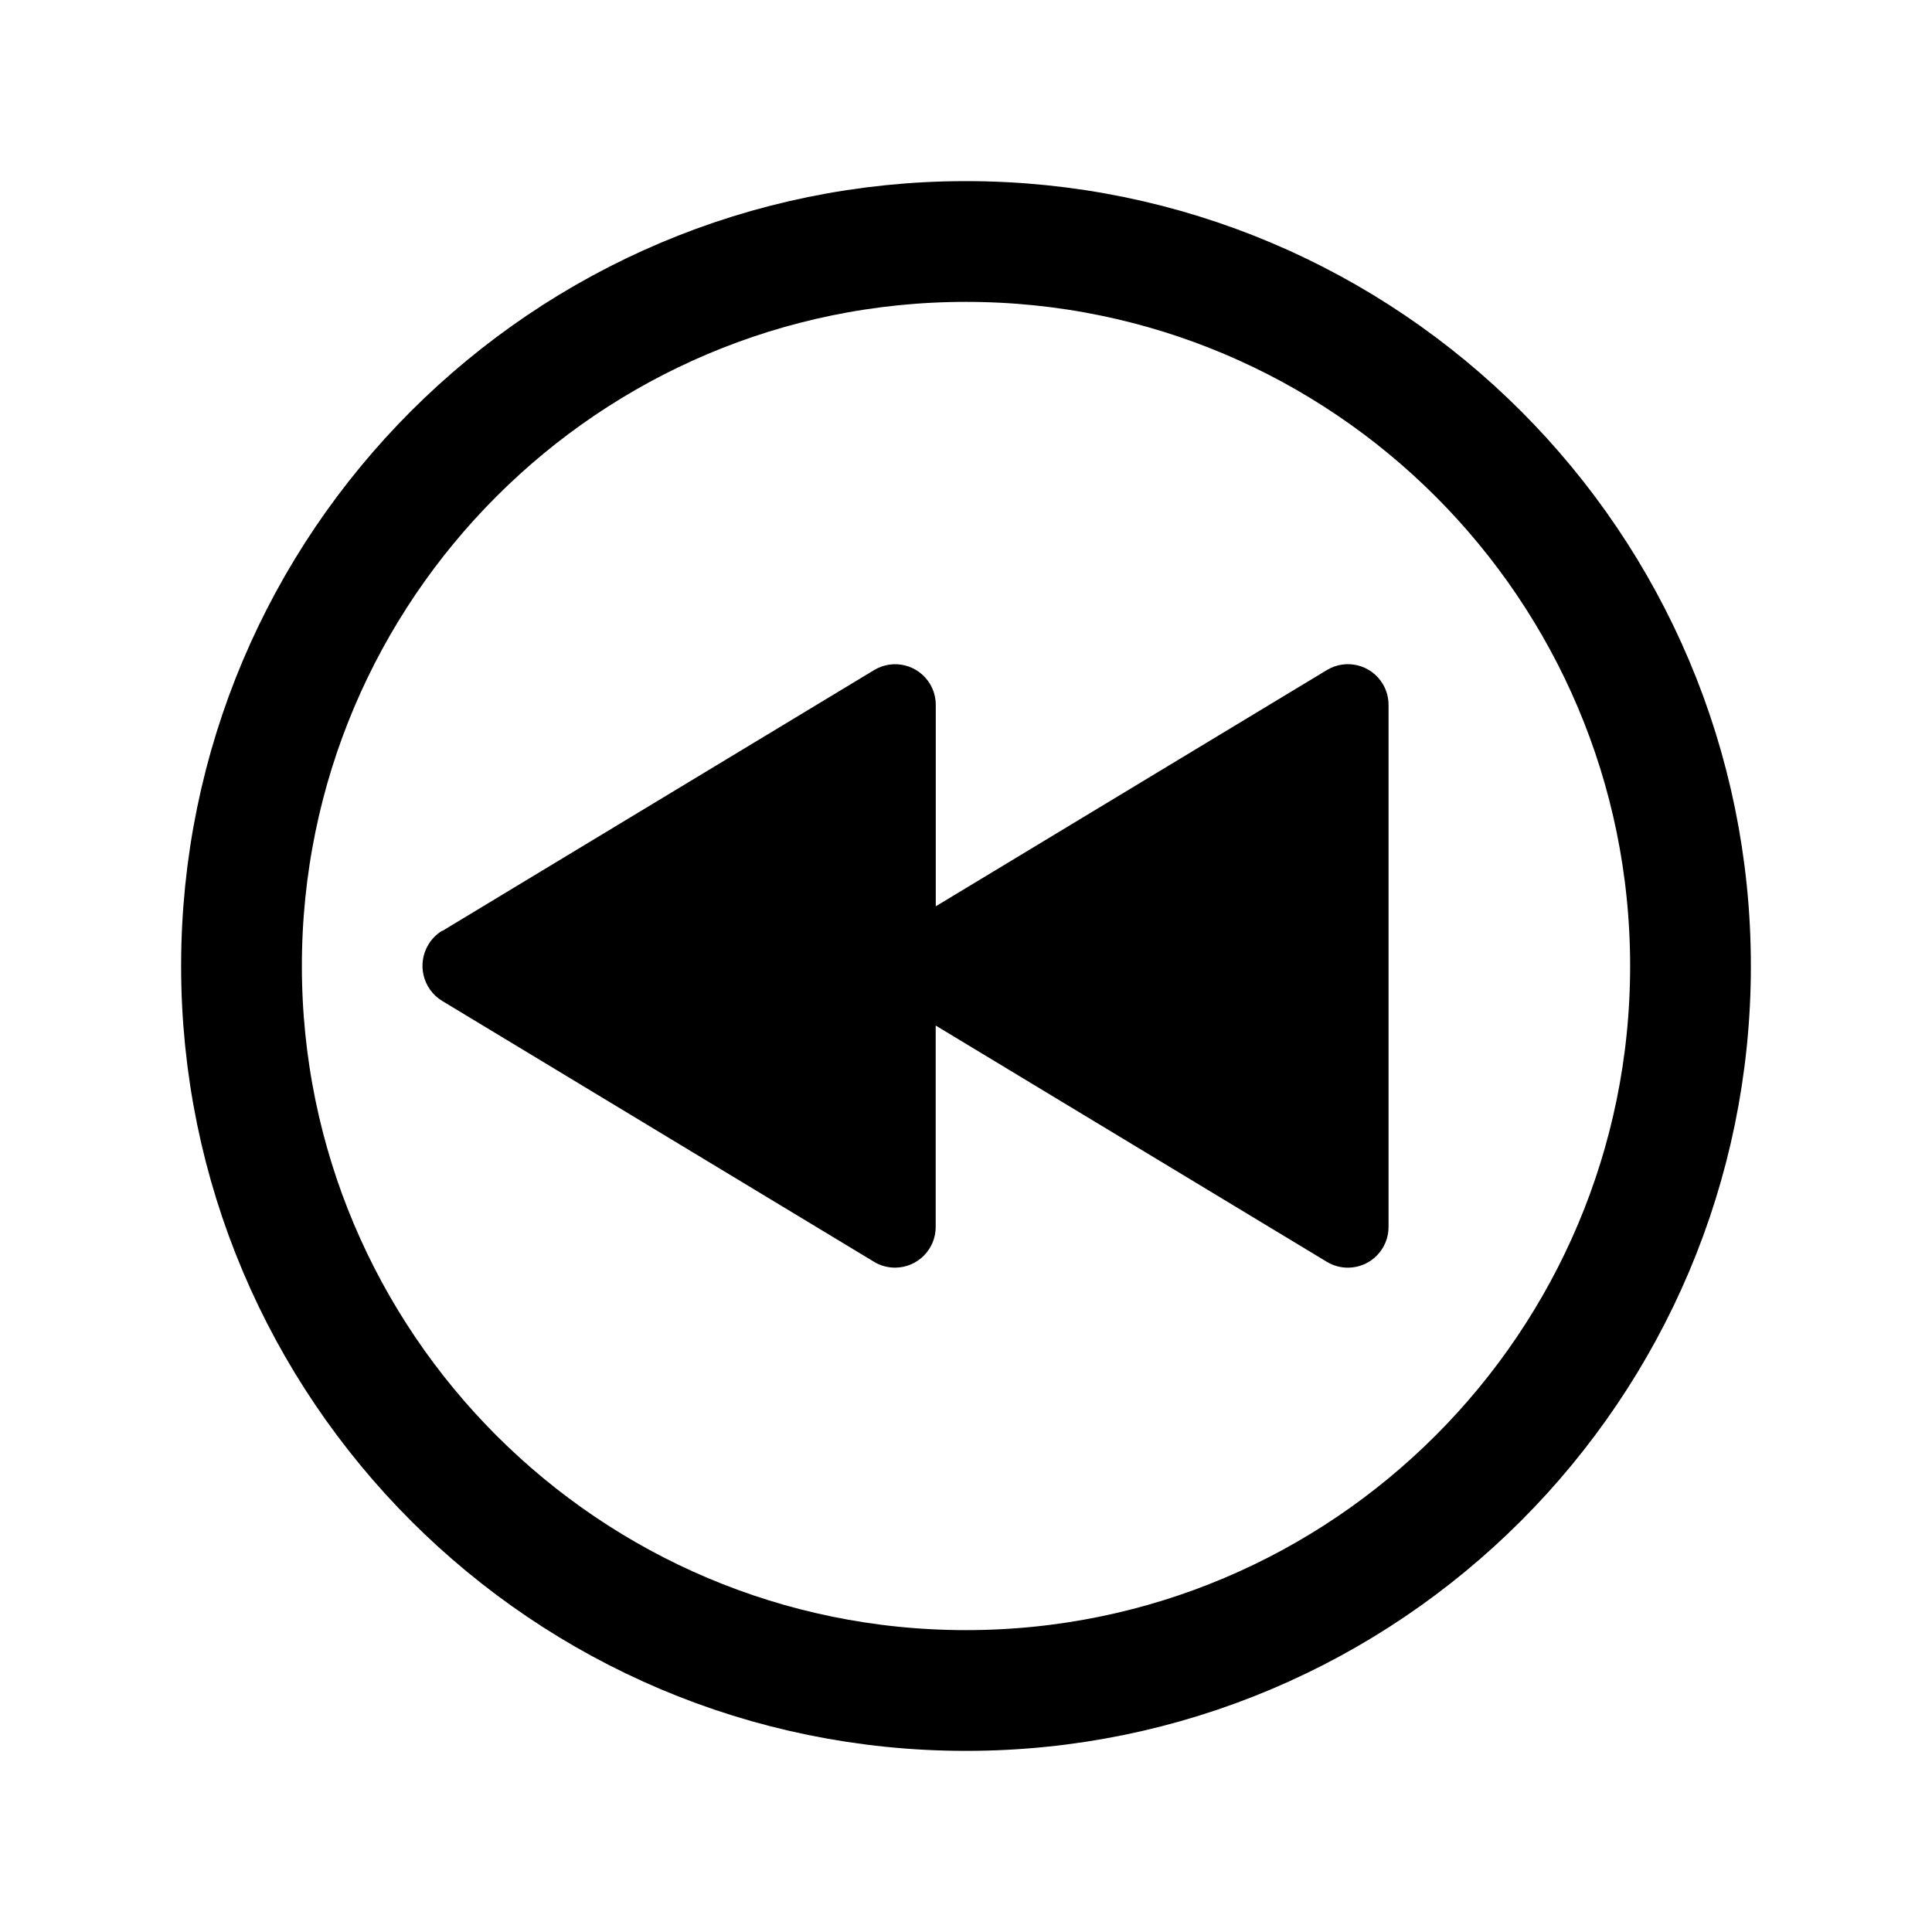 <svg viewBox="0 0 512 512" xmlns="http://www.w3.org/2000/svg"><path fill="none" stroke="#000" stroke-miterlimit="10" stroke-width="32" d="M256 448c106 0 192-86 192-192s-86-192-192-192C150 64 64 150 64 256c0 106 86 192 192 192Z"/><path d="M117.23 246.7l114.45-69.14v0c5.1-3.06 11.72-1.4 14.78 3.7 1.01 1.69 1.54 3.63 1.53 5.6v53.32l103.68-62.63v0c5.1-3.06 11.72-1.4 14.78 3.7 1.01 1.69 1.54 3.63 1.53 5.6v138.26 0c.03 5.95-4.77 10.8-10.72 10.84 -1.98.01-3.92-.52-5.61-1.54l-103.68-62.63v53.32 0c.03 5.95-4.77 10.8-10.72 10.84 -1.98.01-3.92-.52-5.61-1.54l-114.45-69.14h0c-5.14-3.13-6.77-9.83-3.64-14.97 .9-1.49 2.15-2.74 3.63-3.64Z"/></svg>